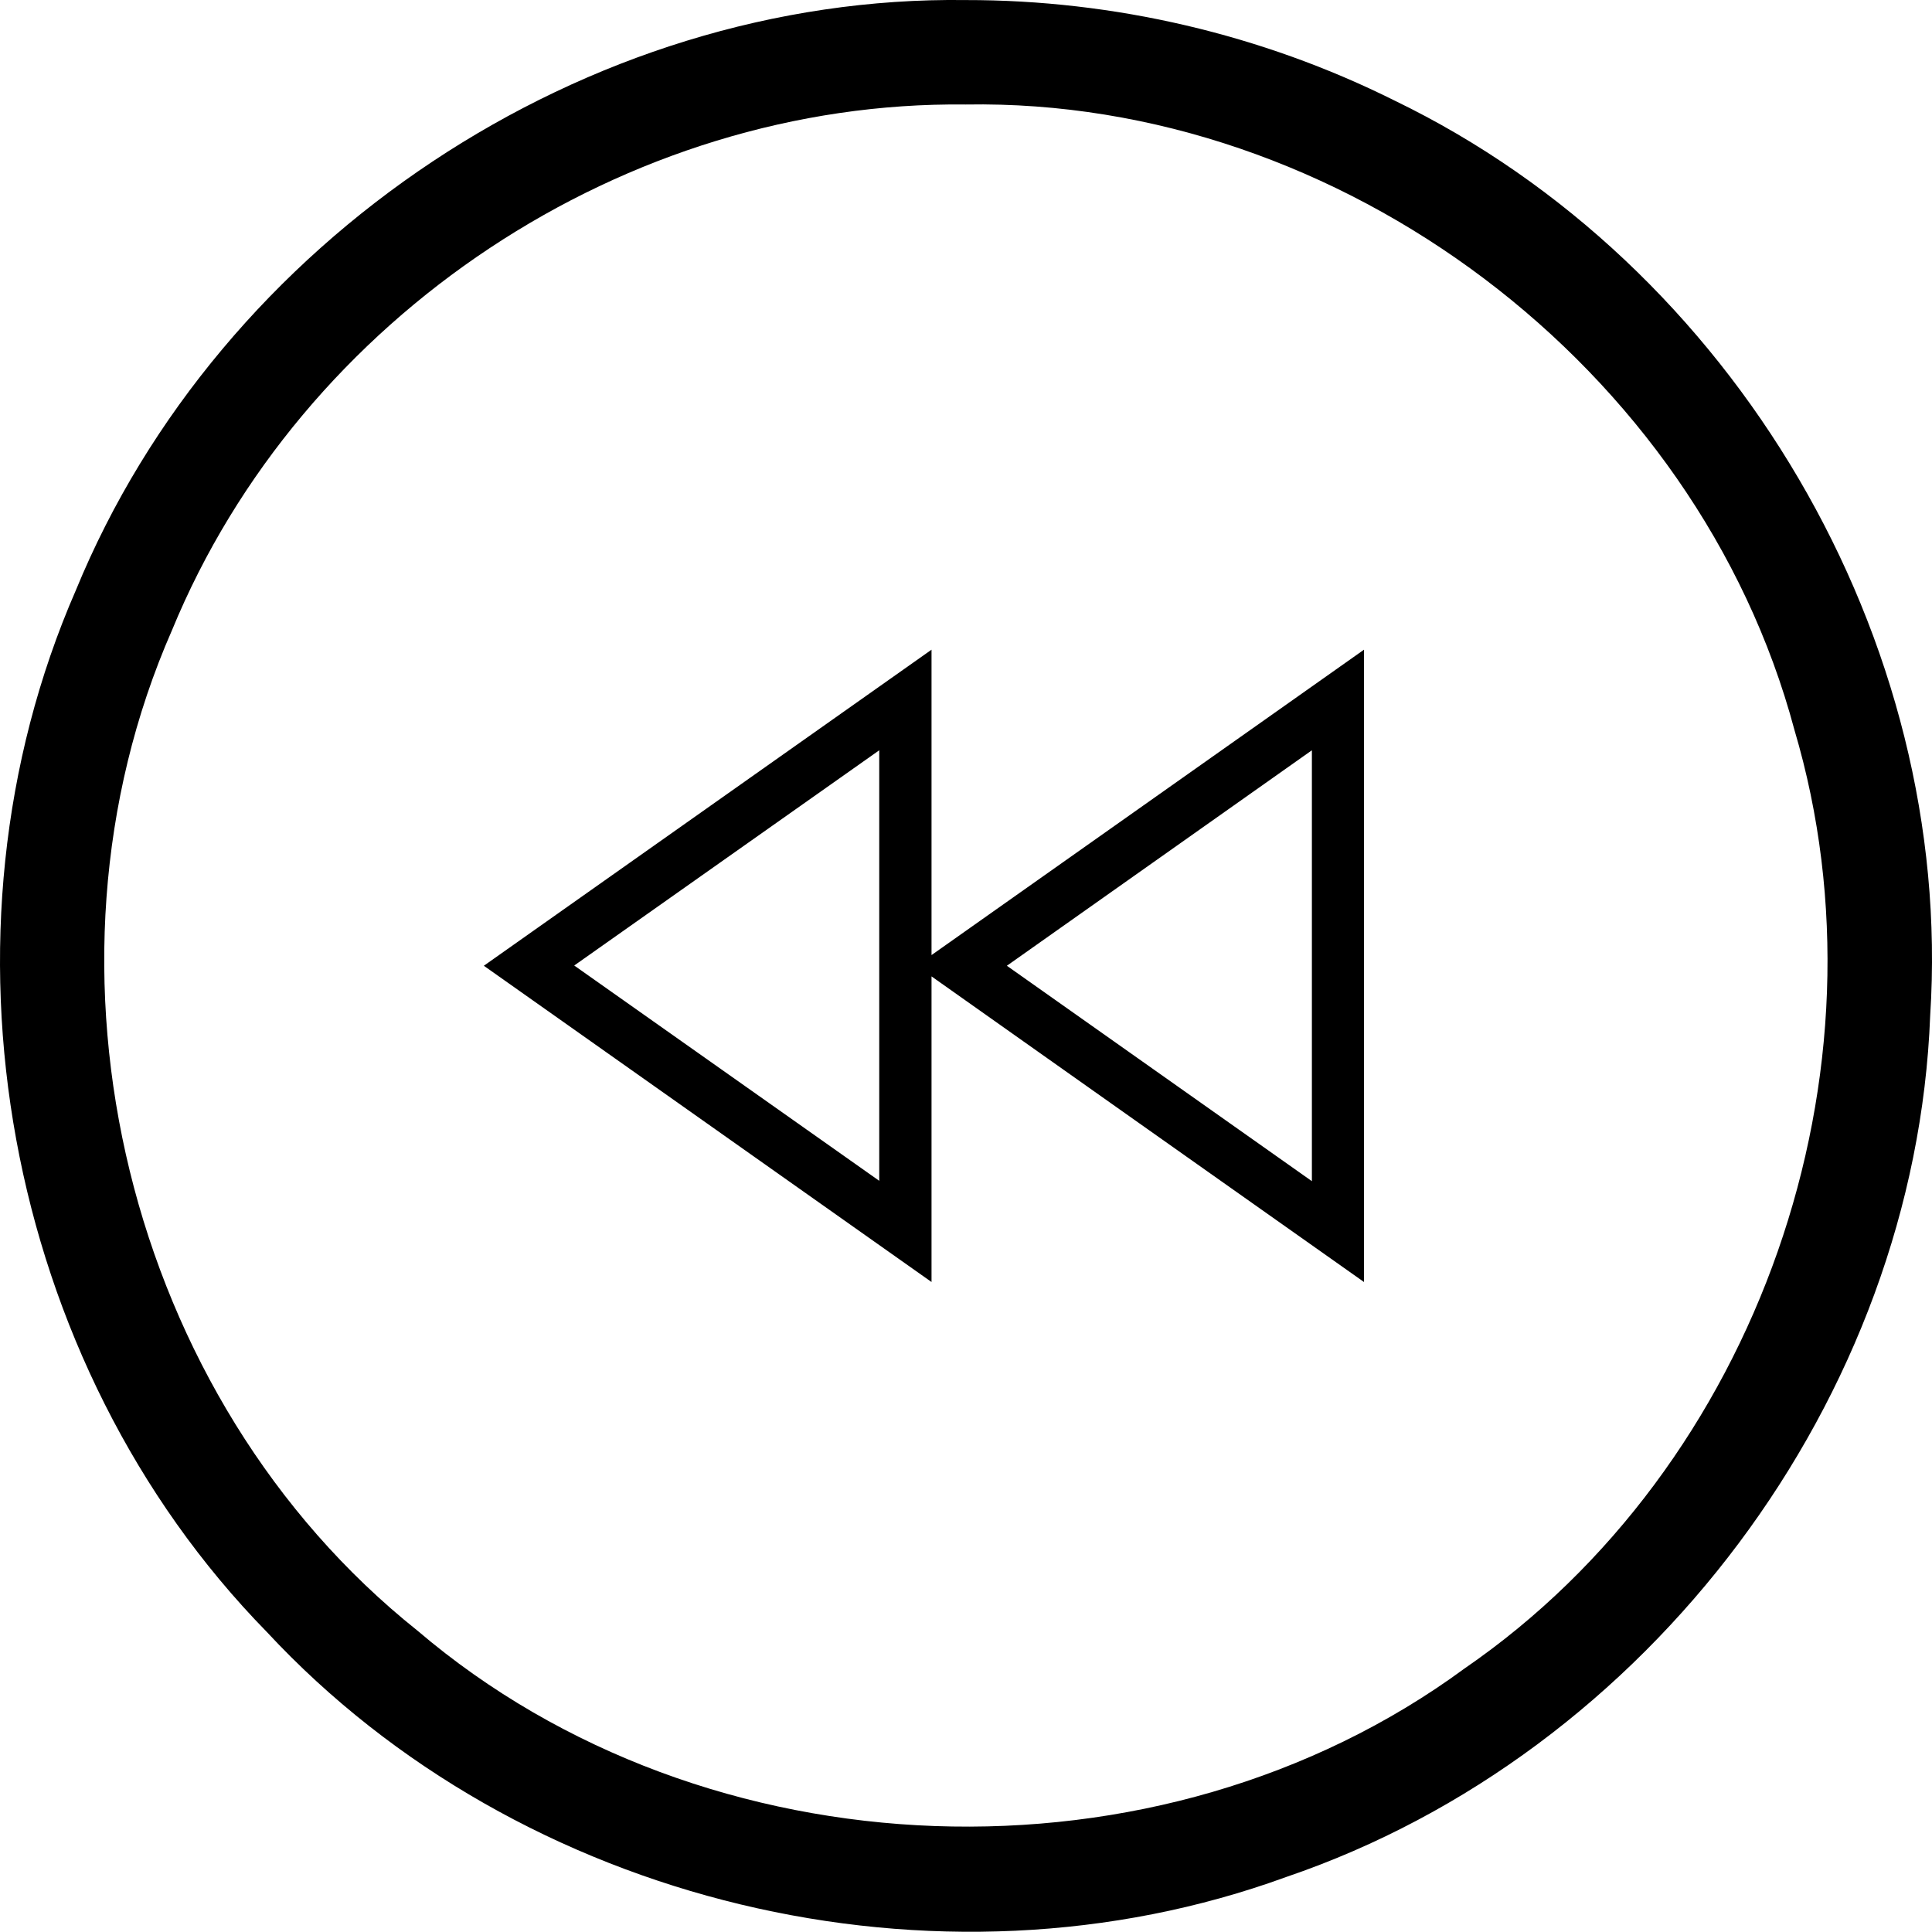 <svg xmlns="http://www.w3.org/2000/svg" width="32" height="32" viewBox="0 0 32 32">
  <path d="M15.995,0.001 C9.704,-0.084 3.643,3.964 1.257,9.775 C-1.235,15.484 0.06,22.577 4.419,27.03 C8.612,31.543 15.521,33.199 21.306,31.088 C27.302,29.046 31.729,23.157 31.97,16.819 C32.373,10.592 28.709,4.379 23.099,1.666 C20.902,0.569 18.449,-0.002 15.995,0.001 Z M15.995,1.731 C22.208,1.623 28.117,6.086 29.721,12.088 C31.399,17.741 29.129,24.286 24.258,27.635 C19.198,31.354 11.694,31.085 6.915,27.009 C2.101,23.171 0.377,16.07 2.848,10.44 C4.989,5.234 10.363,1.665 15.995,1.731 Z M15.429,10.761 C12.957,12.506 10.486,14.251 8.014,15.996 C10.486,17.742 12.957,19.488 15.429,21.234 C15.429,19.547 15.429,17.859 15.429,16.172 C17.815,17.861 20.204,19.547 22.592,21.234 C22.592,17.743 22.592,14.252 22.592,10.761 C20.204,12.447 17.816,14.133 15.429,15.819 C15.429,14.133 15.429,12.447 15.429,10.761 Z M14.563,12.427 C14.563,14.804 14.563,17.181 14.563,19.558 C12.879,18.369 11.195,17.181 9.511,15.992 C11.195,14.804 12.879,13.616 14.563,12.427 Z M21.729,12.427 C21.729,14.806 21.729,17.185 21.729,19.564 C20.045,18.375 18.361,17.185 16.677,15.996 C18.361,14.806 20.045,13.617 21.729,12.427 Z"/>
</svg>
